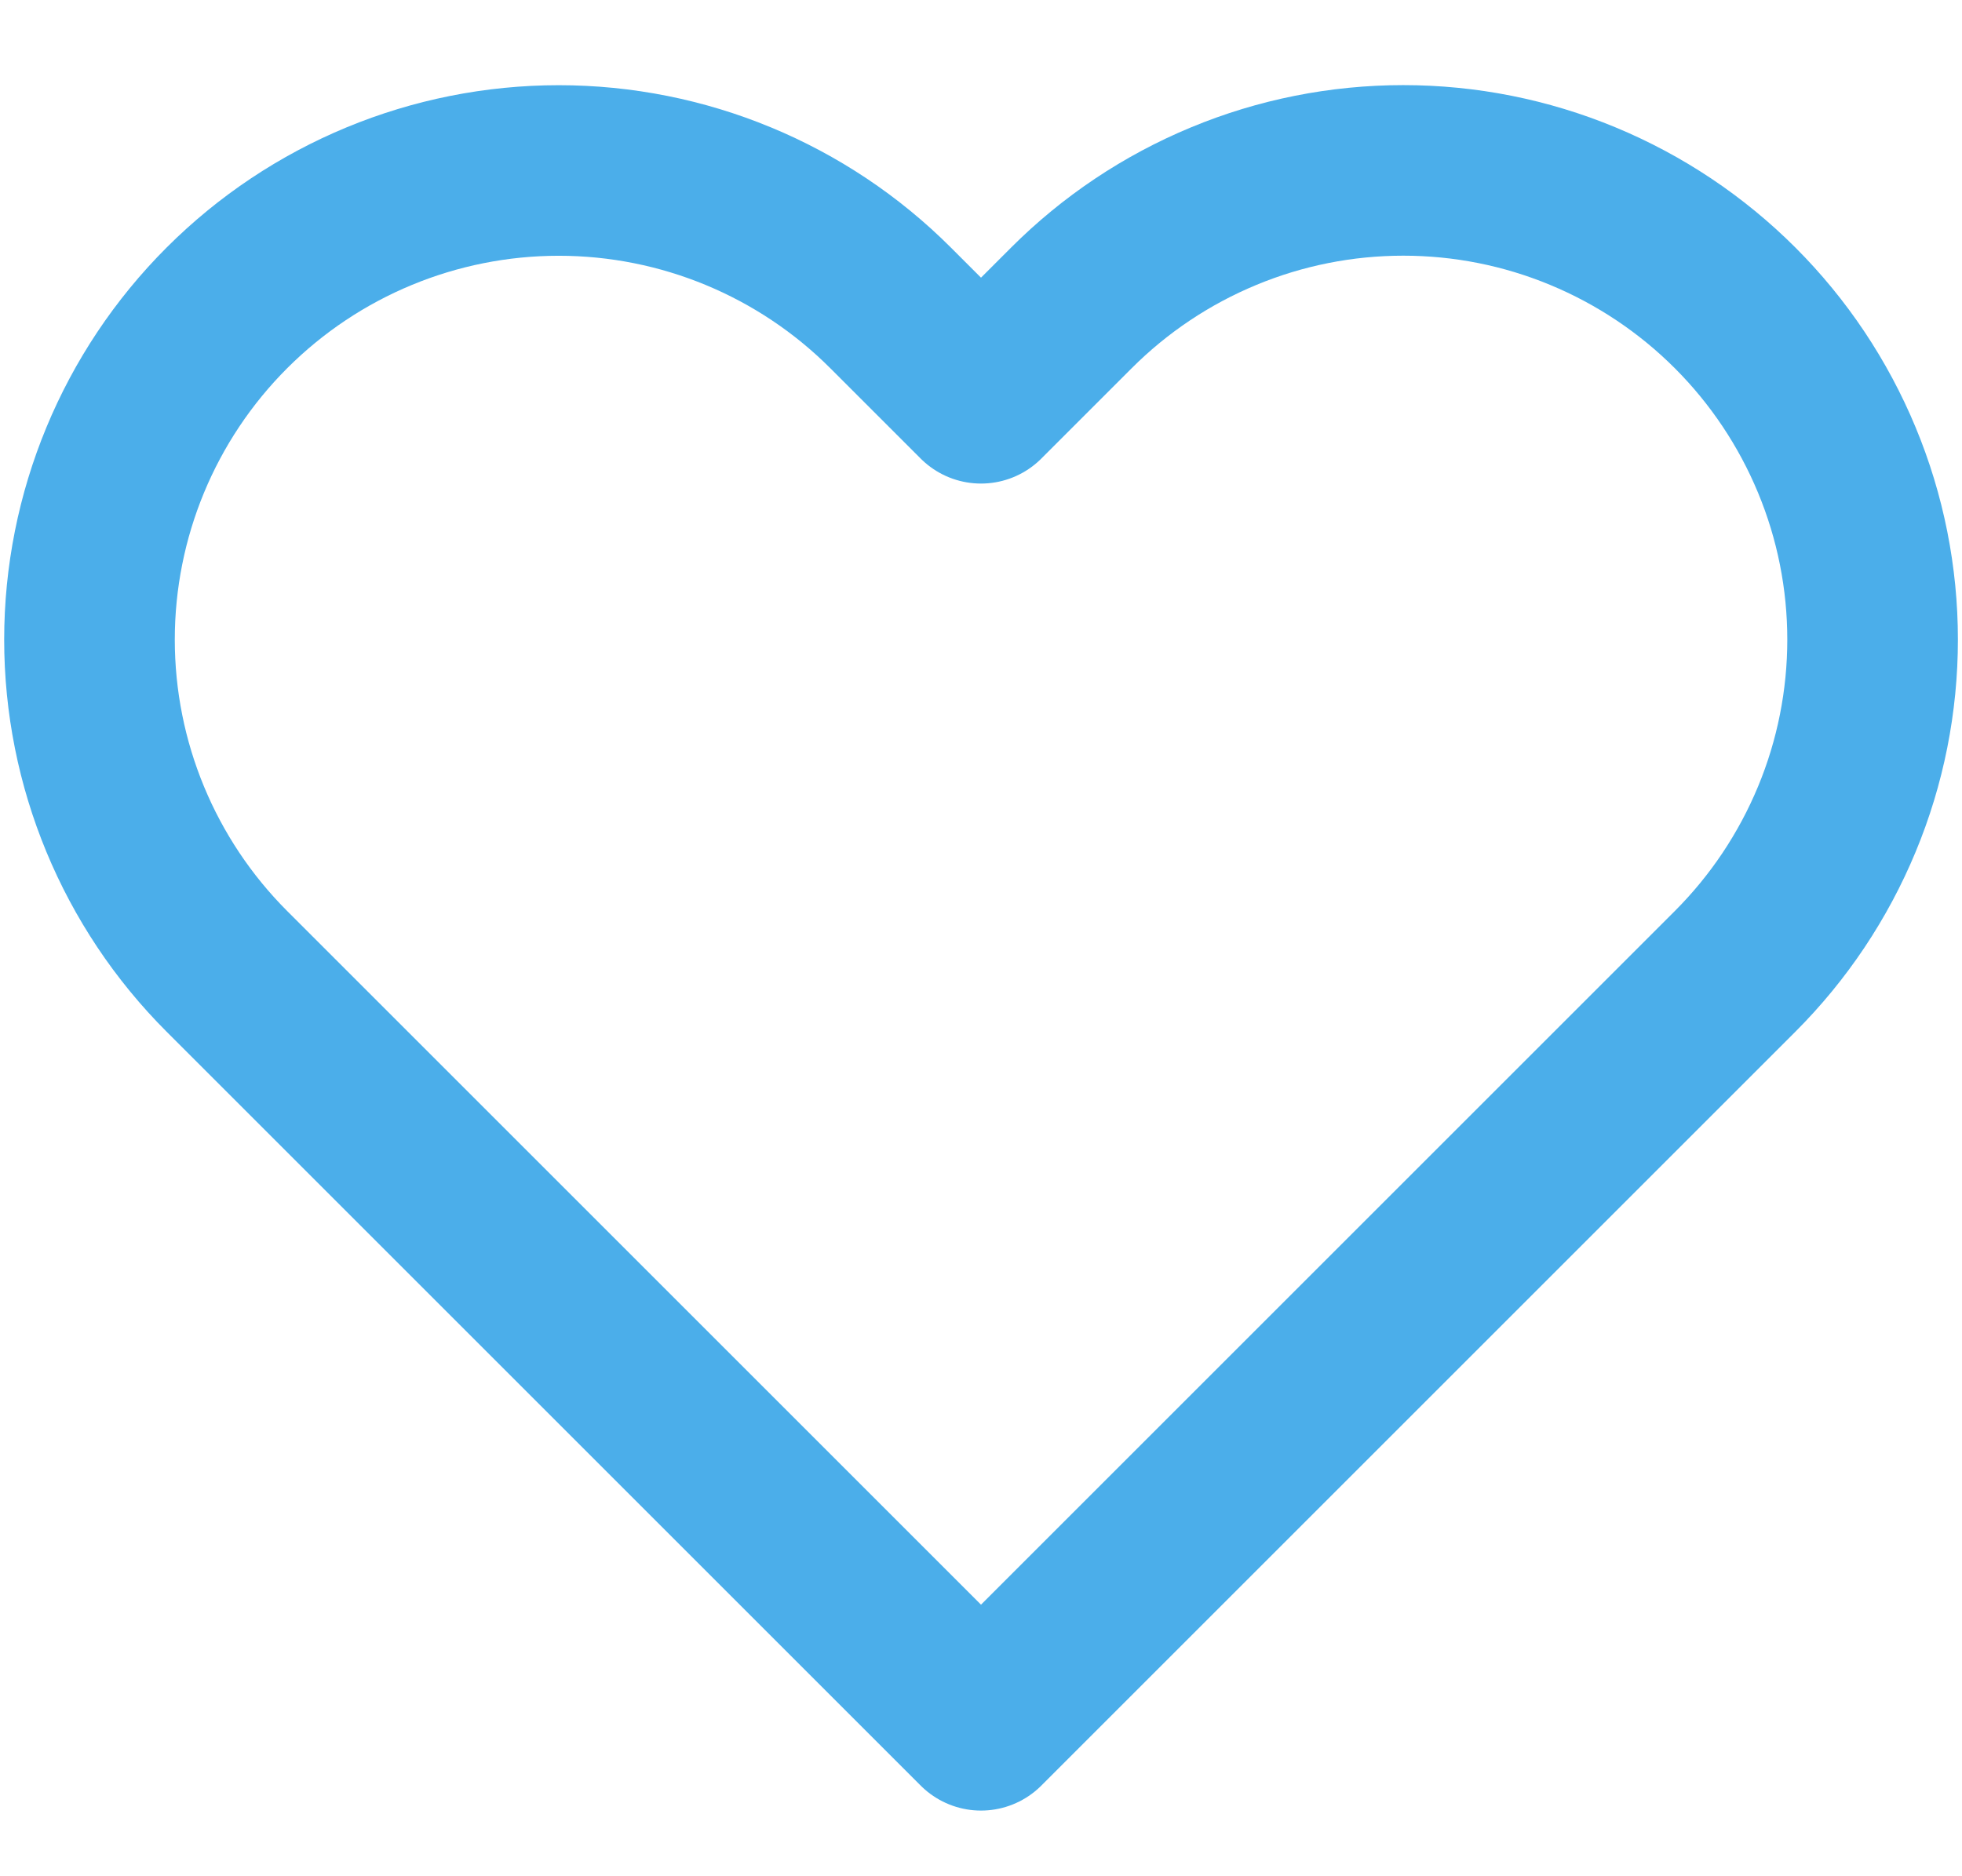 <svg width="23" height="22" viewBox="0 0 23 22" fill="none" xmlns="http://www.w3.org/2000/svg">
<path d="M20.34 3.61C19.829 3.099 19.223 2.694 18.555 2.417C17.888 2.14 17.173 1.998 16.45 1.998C15.728 1.998 15.012 2.14 14.345 2.417C13.677 2.694 13.071 3.099 12.56 3.61L11.5 4.67L10.44 3.61C9.408 2.578 8.009 1.999 6.55 1.999C5.091 1.999 3.692 2.578 2.66 3.61C1.628 4.642 1.049 6.041 1.049 7.5C1.049 8.959 1.628 10.358 2.66 11.39L3.72 12.45L11.5 20.23L19.28 12.45L20.34 11.39C20.851 10.879 21.256 10.273 21.533 9.605C21.81 8.938 21.952 8.222 21.952 7.5C21.952 6.777 21.81 6.062 21.533 5.395C21.256 4.727 20.851 4.121 20.34 3.61V3.61Z" stroke="#4BAEEA" stroke-width="2" stroke-linecap="round" stroke-linejoin="round"/>
</svg>
